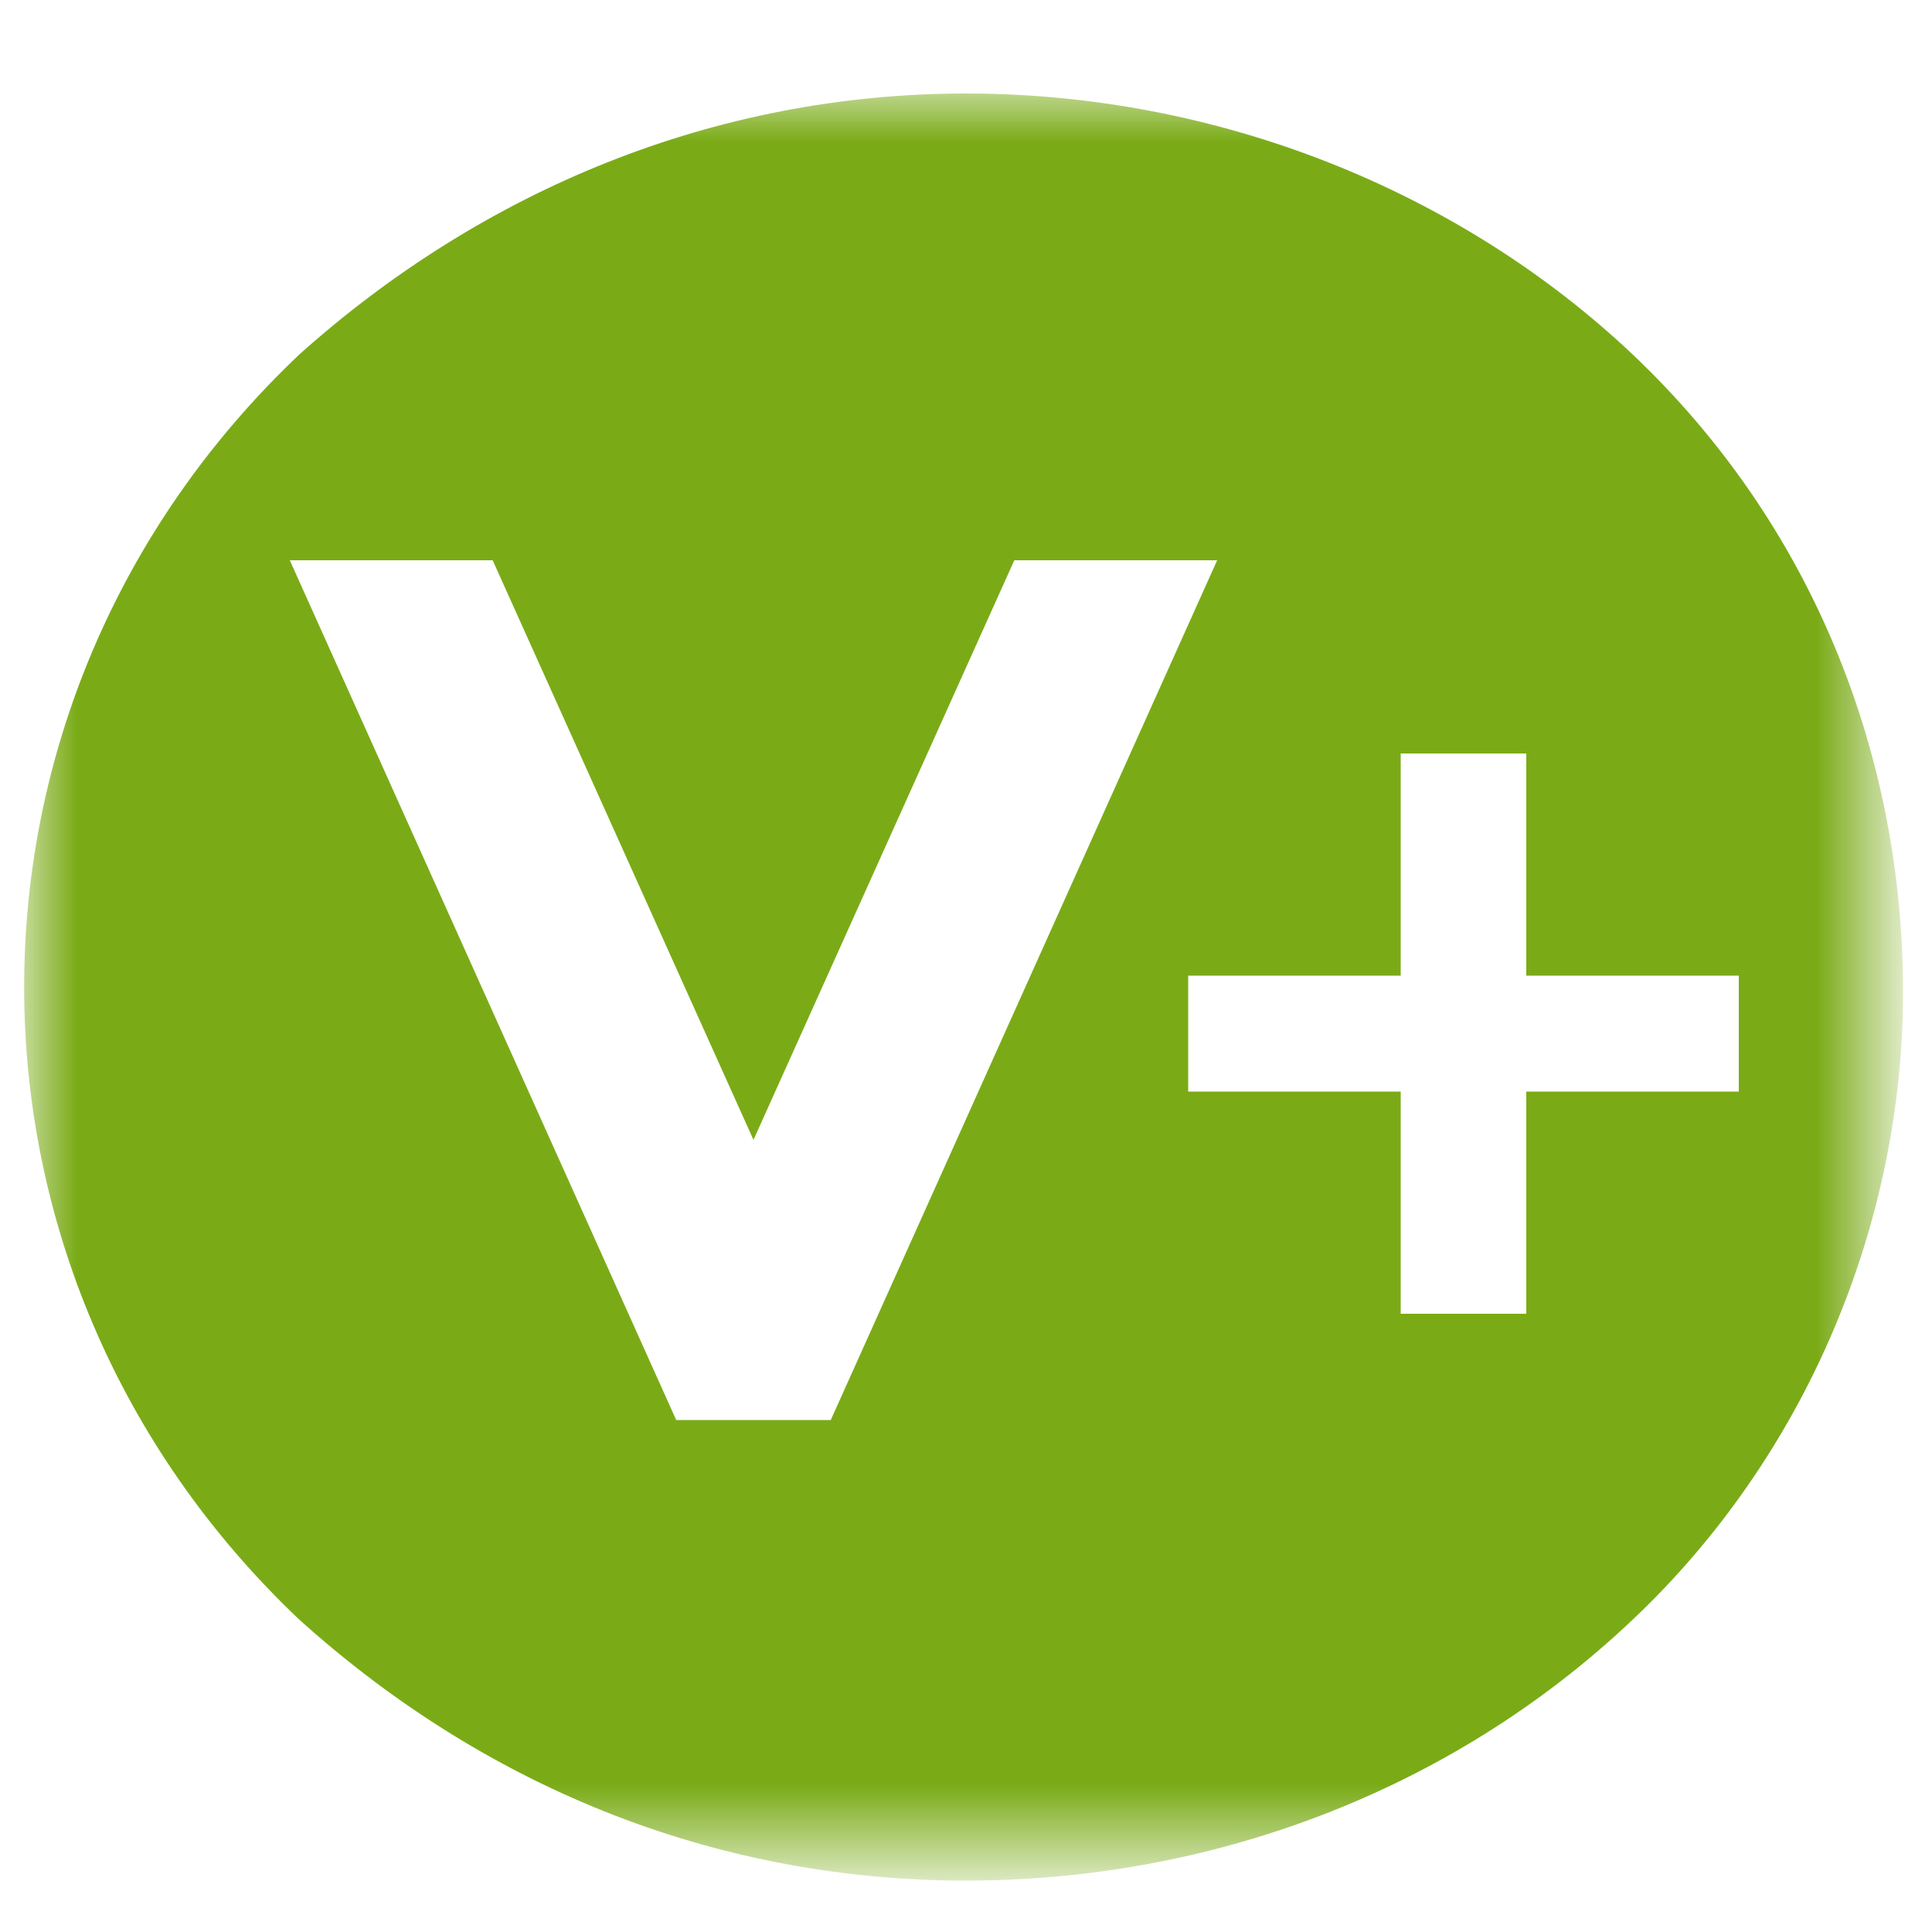 <?xml version="1.0" encoding="utf-8"?>
<!-- Generator: Adobe Illustrator 21.0.2, SVG Export Plug-In . SVG Version: 6.00 Build 0)  -->
<svg version="1.1" id="Layer_1" xmlns="http://www.w3.org/2000/svg" xmlns:xlink="http://www.w3.org/1999/xlink" x="0px" y="0px"
	 viewBox="0 0 20 20" style="enable-background:new 0 0 20 20;" xml:space="preserve">
<style type="text/css">
	.st0{filter:url(#Adobe_OpacityMaskFilter);}
	.st1{fill:#FFFFFF;}
	.st2{mask:url(#mask-2);fill:#7AAB17;}
</style>
<title>Symbol - Vegan</title>
<desc>Created with Sketch.</desc>
<g id="Symbols">
	<g id="Symbol---Vegan">
		<g id="Group-10">
			<g id="Group-8" transform="translate(0, 0.468)">
				<g id="Clip-7">
				</g>
				<defs>
					<filter id="Adobe_OpacityMaskFilter" filterUnits="userSpaceOnUse" x="0.3" y="0.5" width="19.4" height="18.5">
						<feColorMatrix  type="matrix" values="1 0 0 0 0  0 1 0 0 0  0 0 1 0 0  0 0 0 1 0"/>
					</filter>
				</defs>
				<mask maskUnits="userSpaceOnUse" x="0.3" y="0.5" width="19.4" height="18.5" id="mask-2">
					<g class="st0">
						<polygon id="path-1" class="st1" points="19.8,19 19.8,0.5 0.3,0.5 0.3,19 						"/>
					</g>
				</mask>
				<path id="Fill-6" class="st2" d="M16.9,3.2c-1.8-1.7-4.3-2.7-6.9-2.7s-5,1-6.9,2.7c-3.8,3.6-3.8,9.5,0,13.1
					C5.1,18.1,7.5,19,10,19c2.5,0,5-0.9,6.9-2.7c1.8-1.7,2.8-4.1,2.8-6.5S18.8,5,16.9,3.2"/>
			</g>
			<g>
				<polygon id="Fill-9" class="st1" points="7,14.7 3,5.8 5.1,5.8 7.8,11.8 10.5,5.8 12.6,5.8 8.6,14.7 				"/>
				<g>
					<path class="st1" d="M18,10.1v1.2h-2.2v2.3h-1.3v-2.3h-2.2v-1.2h2.2V7.8h1.3v2.3H18z"/>
				</g>
			</g>
		</g>
	</g>
</g>
</svg>
